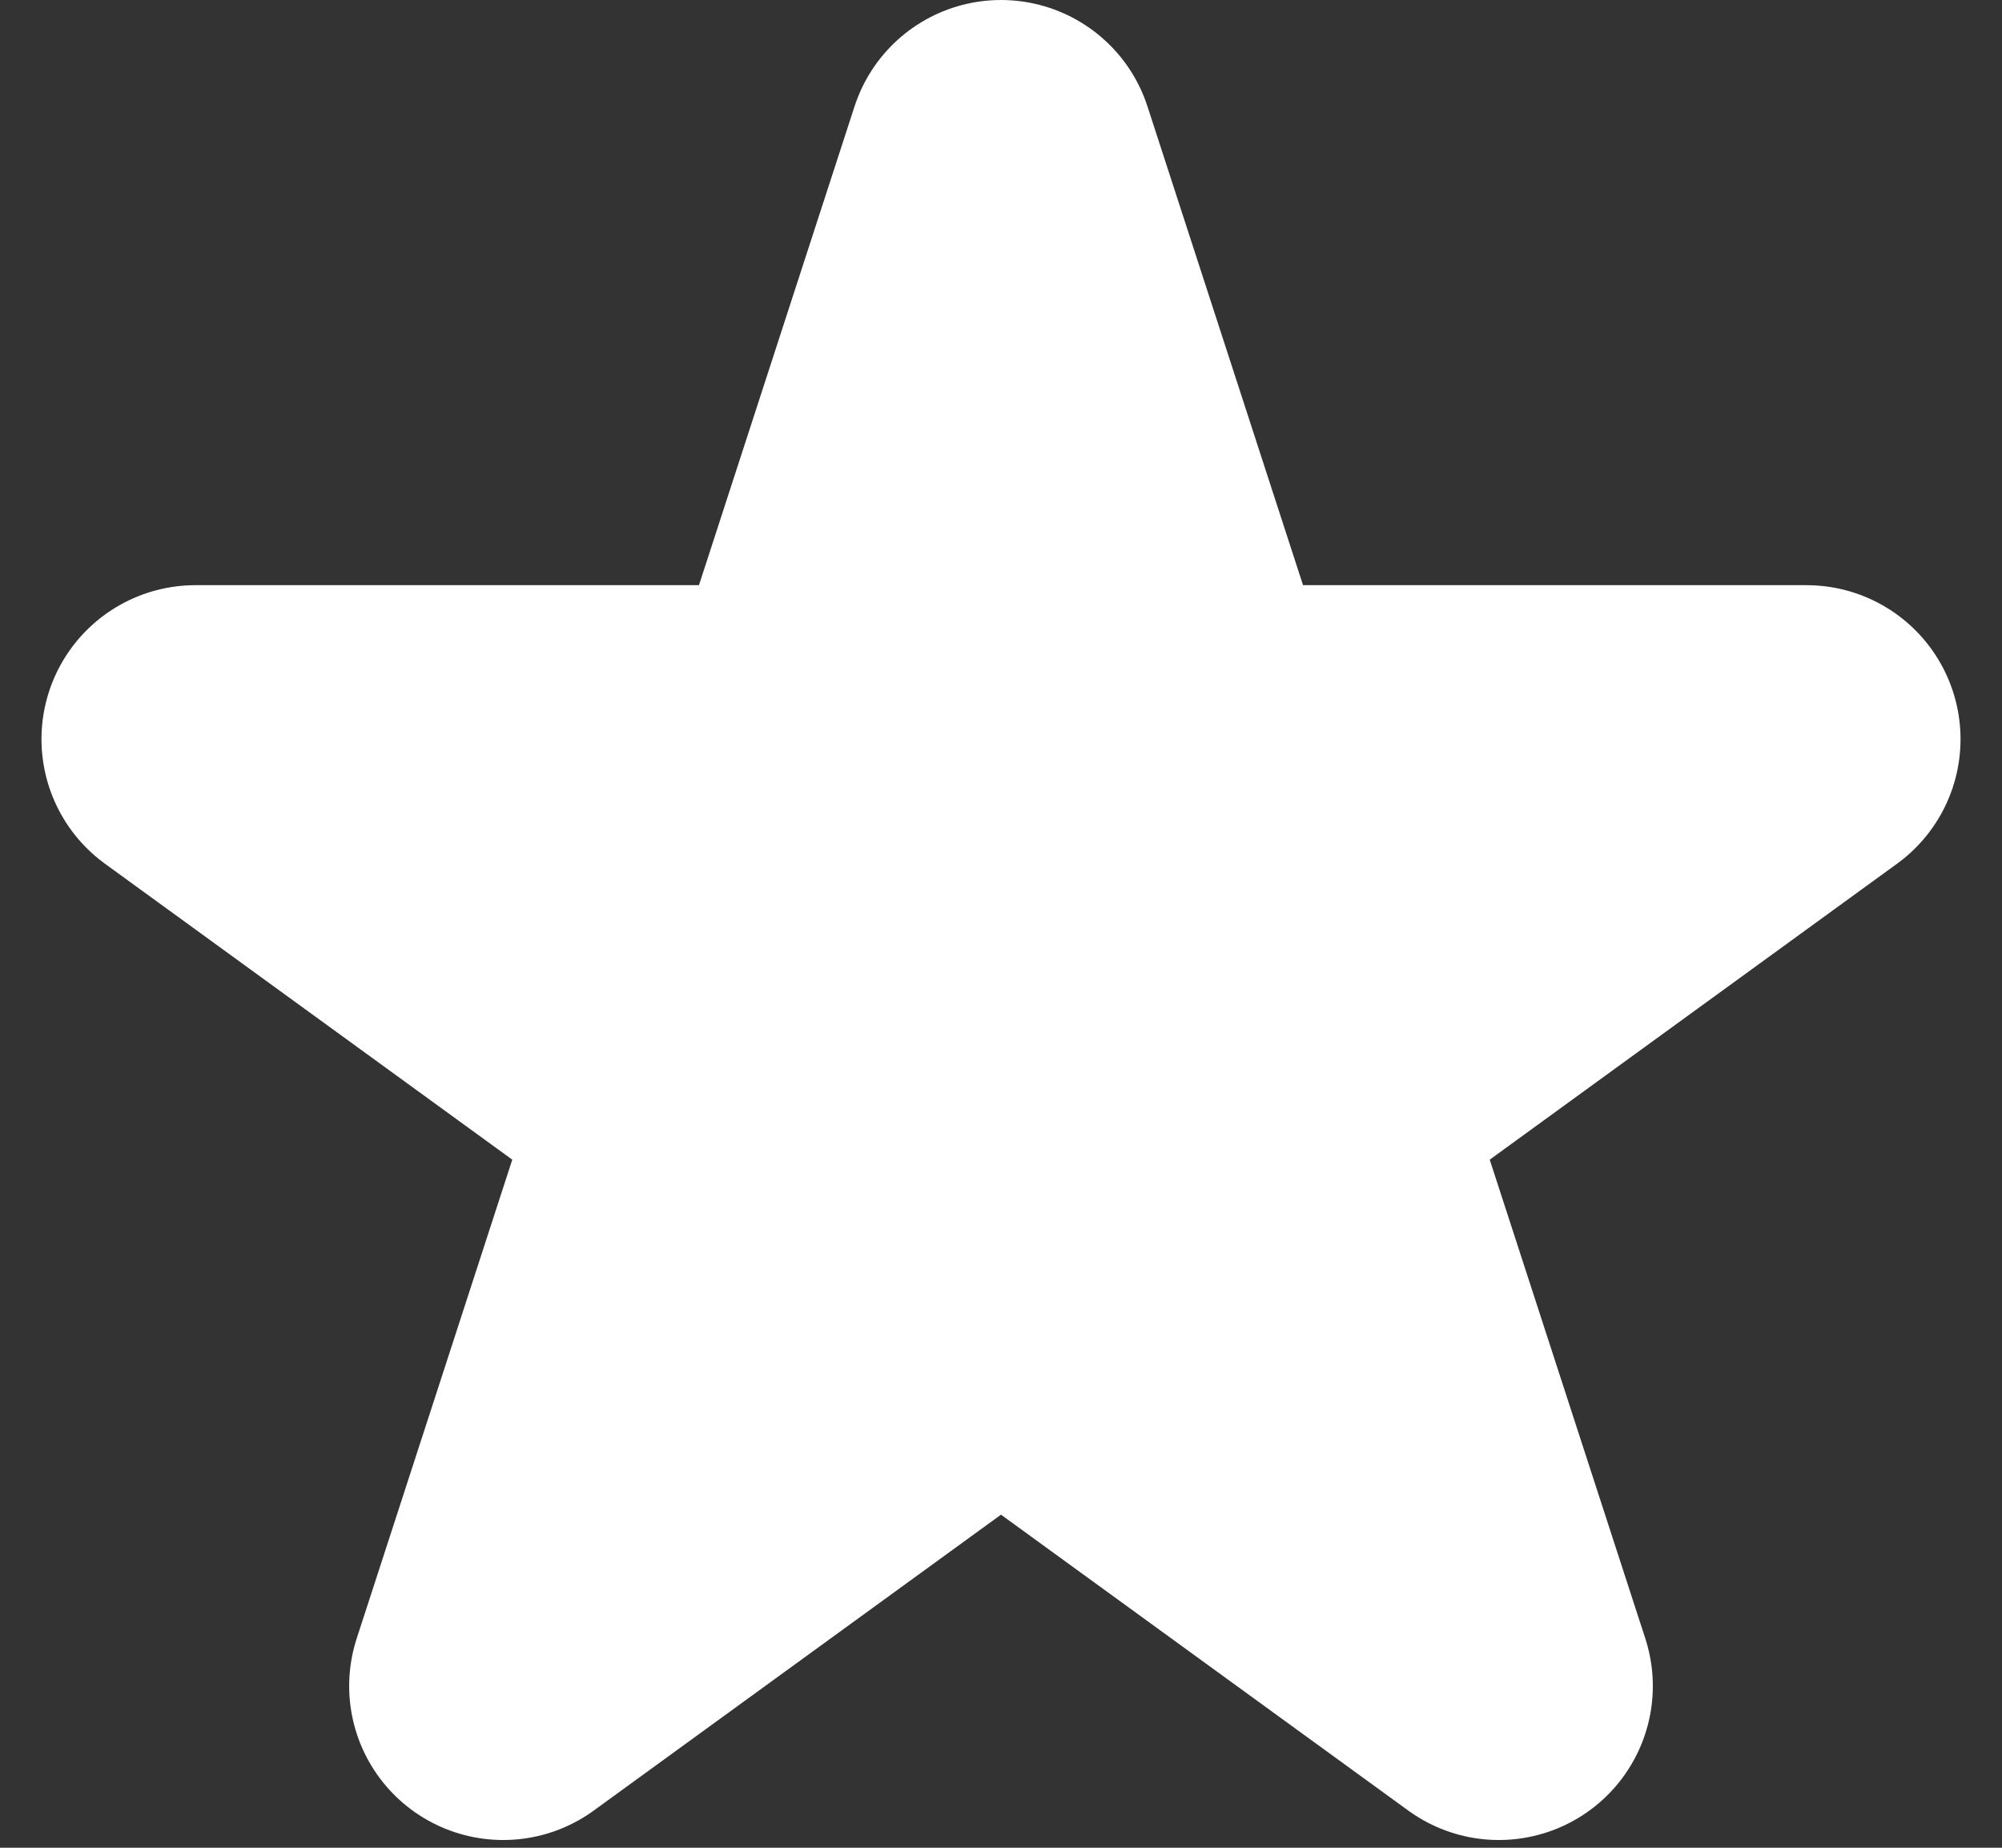 <svg width="39" height="36" viewBox="0 0 39 36" fill="none" xmlns="http://www.w3.org/2000/svg">
<rect x="0" y="0" width="39" height="36" fill="#333333" stroke="none"/>
<path d="M19.5 3L23.204 14.401H35.192L25.494 21.448L29.198 32.849L19.5 25.802L9.802 32.849L13.506 21.448L3.808 14.401H15.796L19.5 3Z" fill="white" stroke="white" stroke-width="6" stroke-linejoin="round"/>
</svg>
